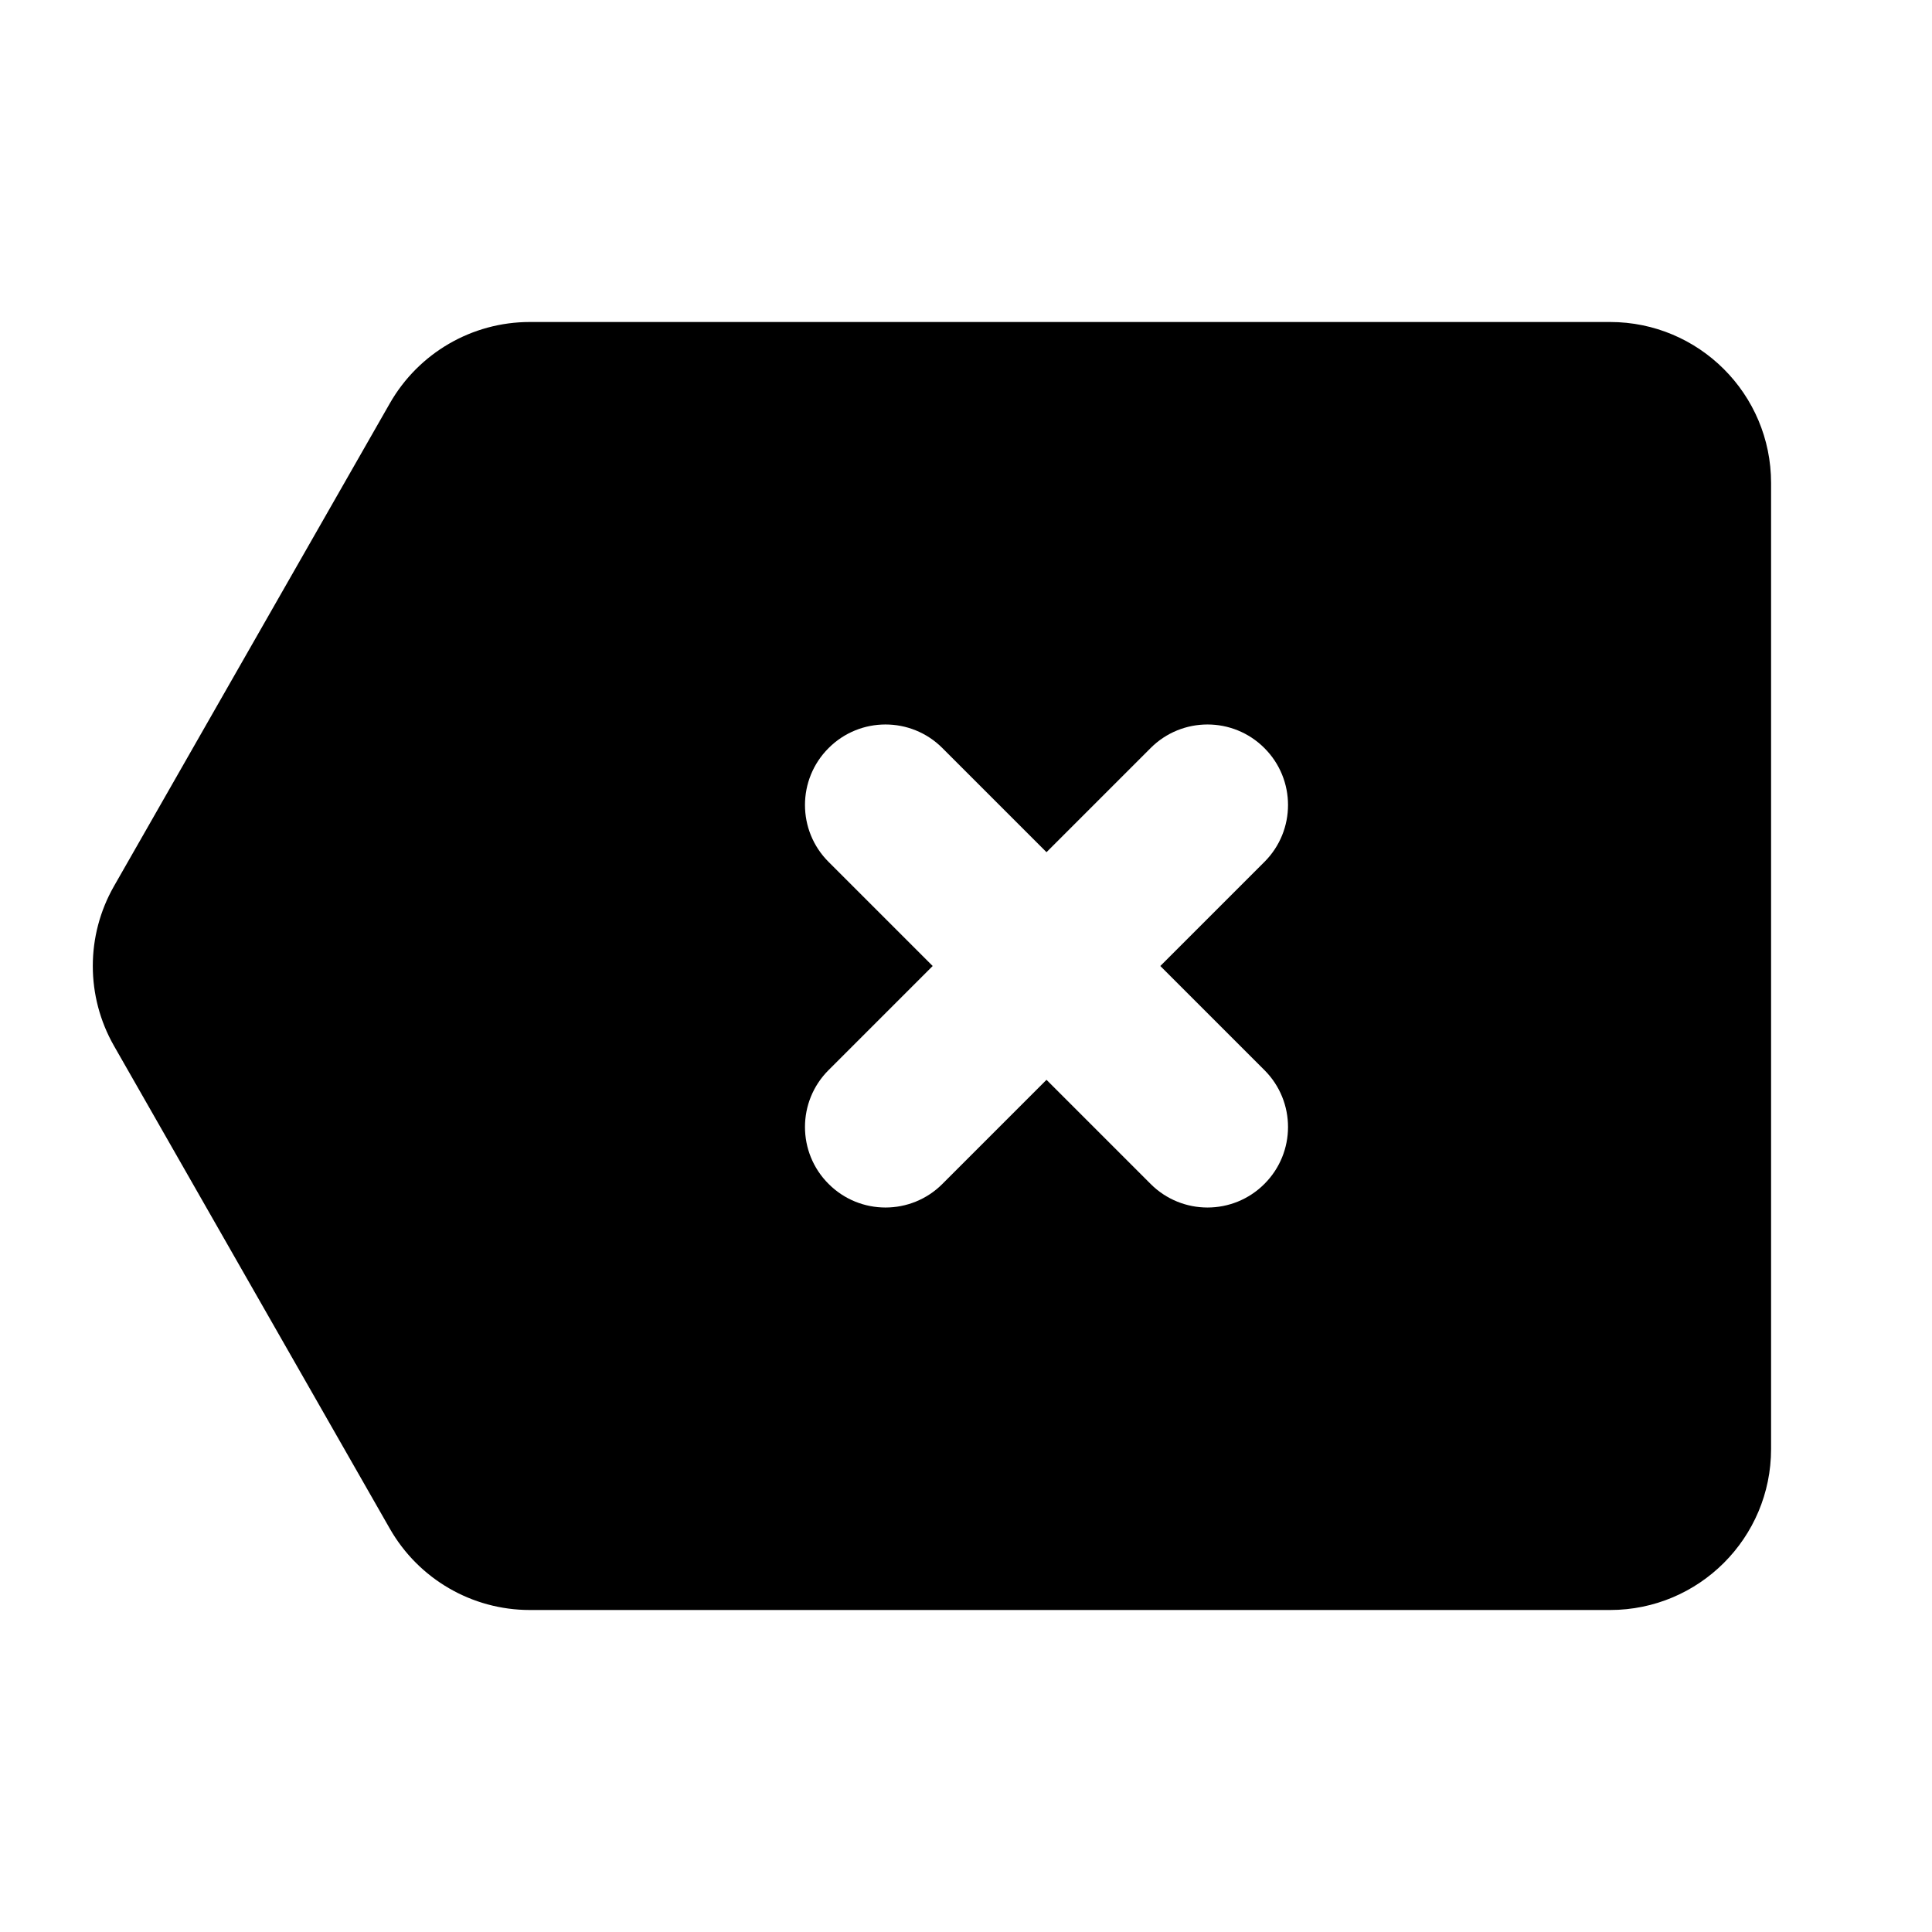 <svg width="24" height="24" viewBox="0 0 24 24" fill="none" xmlns="http://www.w3.org/2000/svg">
<path fill-rule="evenodd" clip-rule="evenodd" d="M6.581 4C5.863 4 5.201 4.385 4.844 5.008L1.416 11.008C1.065 11.623 1.065 12.377 1.416 12.992L4.844 18.992C5.201 19.615 5.863 20 6.581 20H20.001C21.105 20 22.001 19.105 22.001 18V6C22.001 4.895 21.105 4 20.001 4H6.581ZM11.707 9.293C11.317 8.902 10.683 8.902 10.293 9.293C9.902 9.683 9.902 10.317 10.293 10.707L11.586 12L10.293 13.293C9.902 13.683 9.902 14.317 10.293 14.707C10.683 15.098 11.317 15.098 11.707 14.707L13 13.414L14.293 14.707C14.683 15.098 15.317 15.098 15.707 14.707C16.098 14.317 16.098 13.683 15.707 13.293L14.414 12L15.707 10.707C16.098 10.317 16.098 9.683 15.707 9.293C15.317 8.902 14.683 8.902 14.293 9.293L13 10.586L11.707 9.293Z" fill="black"/>
</svg>

